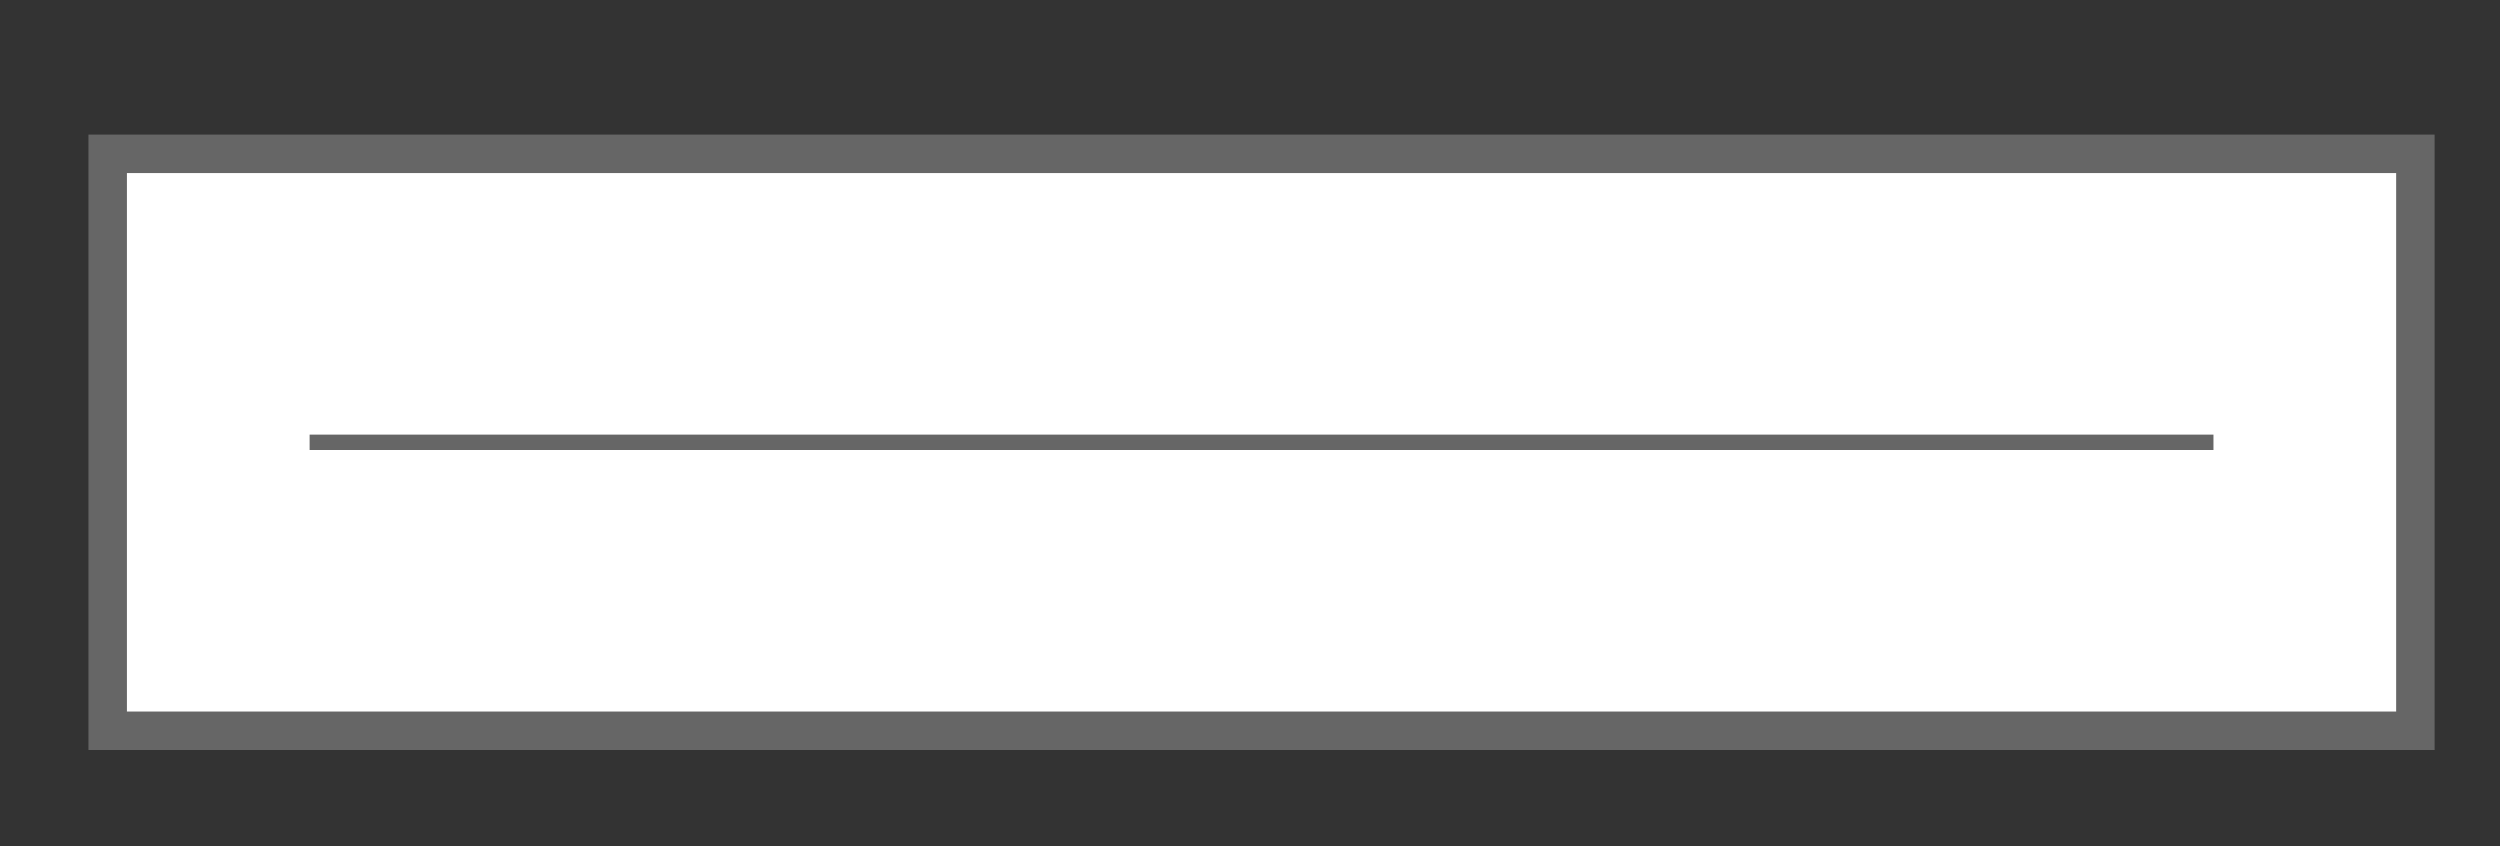 <?xml version="1.0" encoding="utf-8"?>
<!-- Generator: Adobe Illustrator 19.2.1, SVG Export Plug-In . SVG Version: 6.00 Build 0)  -->
<svg version="1.1" id="Layer_1" xmlns="http://www.w3.org/2000/svg" xmlns:xlink="http://www.w3.org/1999/xlink" x="0px" y="0px"
	 viewBox="0 0 130 44" style="enable-background:new 0 0 130 44;" xml:space="preserve">
<rect x="0" y="0" width="130" height="44" fill="#333333" stroke="none"/>
<style type="text/css">
	.st0{fill:#FFFFFF;}
	.st1{fill:#666666;}
</style>
<g>
	<g>
		<rect x="5.6" y="8" class="st0" width="120" height="30"/>
		<path class="st1" d="M126.6,39H4.6V7h122V39z M6.6,37h118V9H6.6V37z"/>
	</g>
	<rect x="16.1" y="22.6" class="st1" width="99" height="0.8"/>
</g>
</svg>
